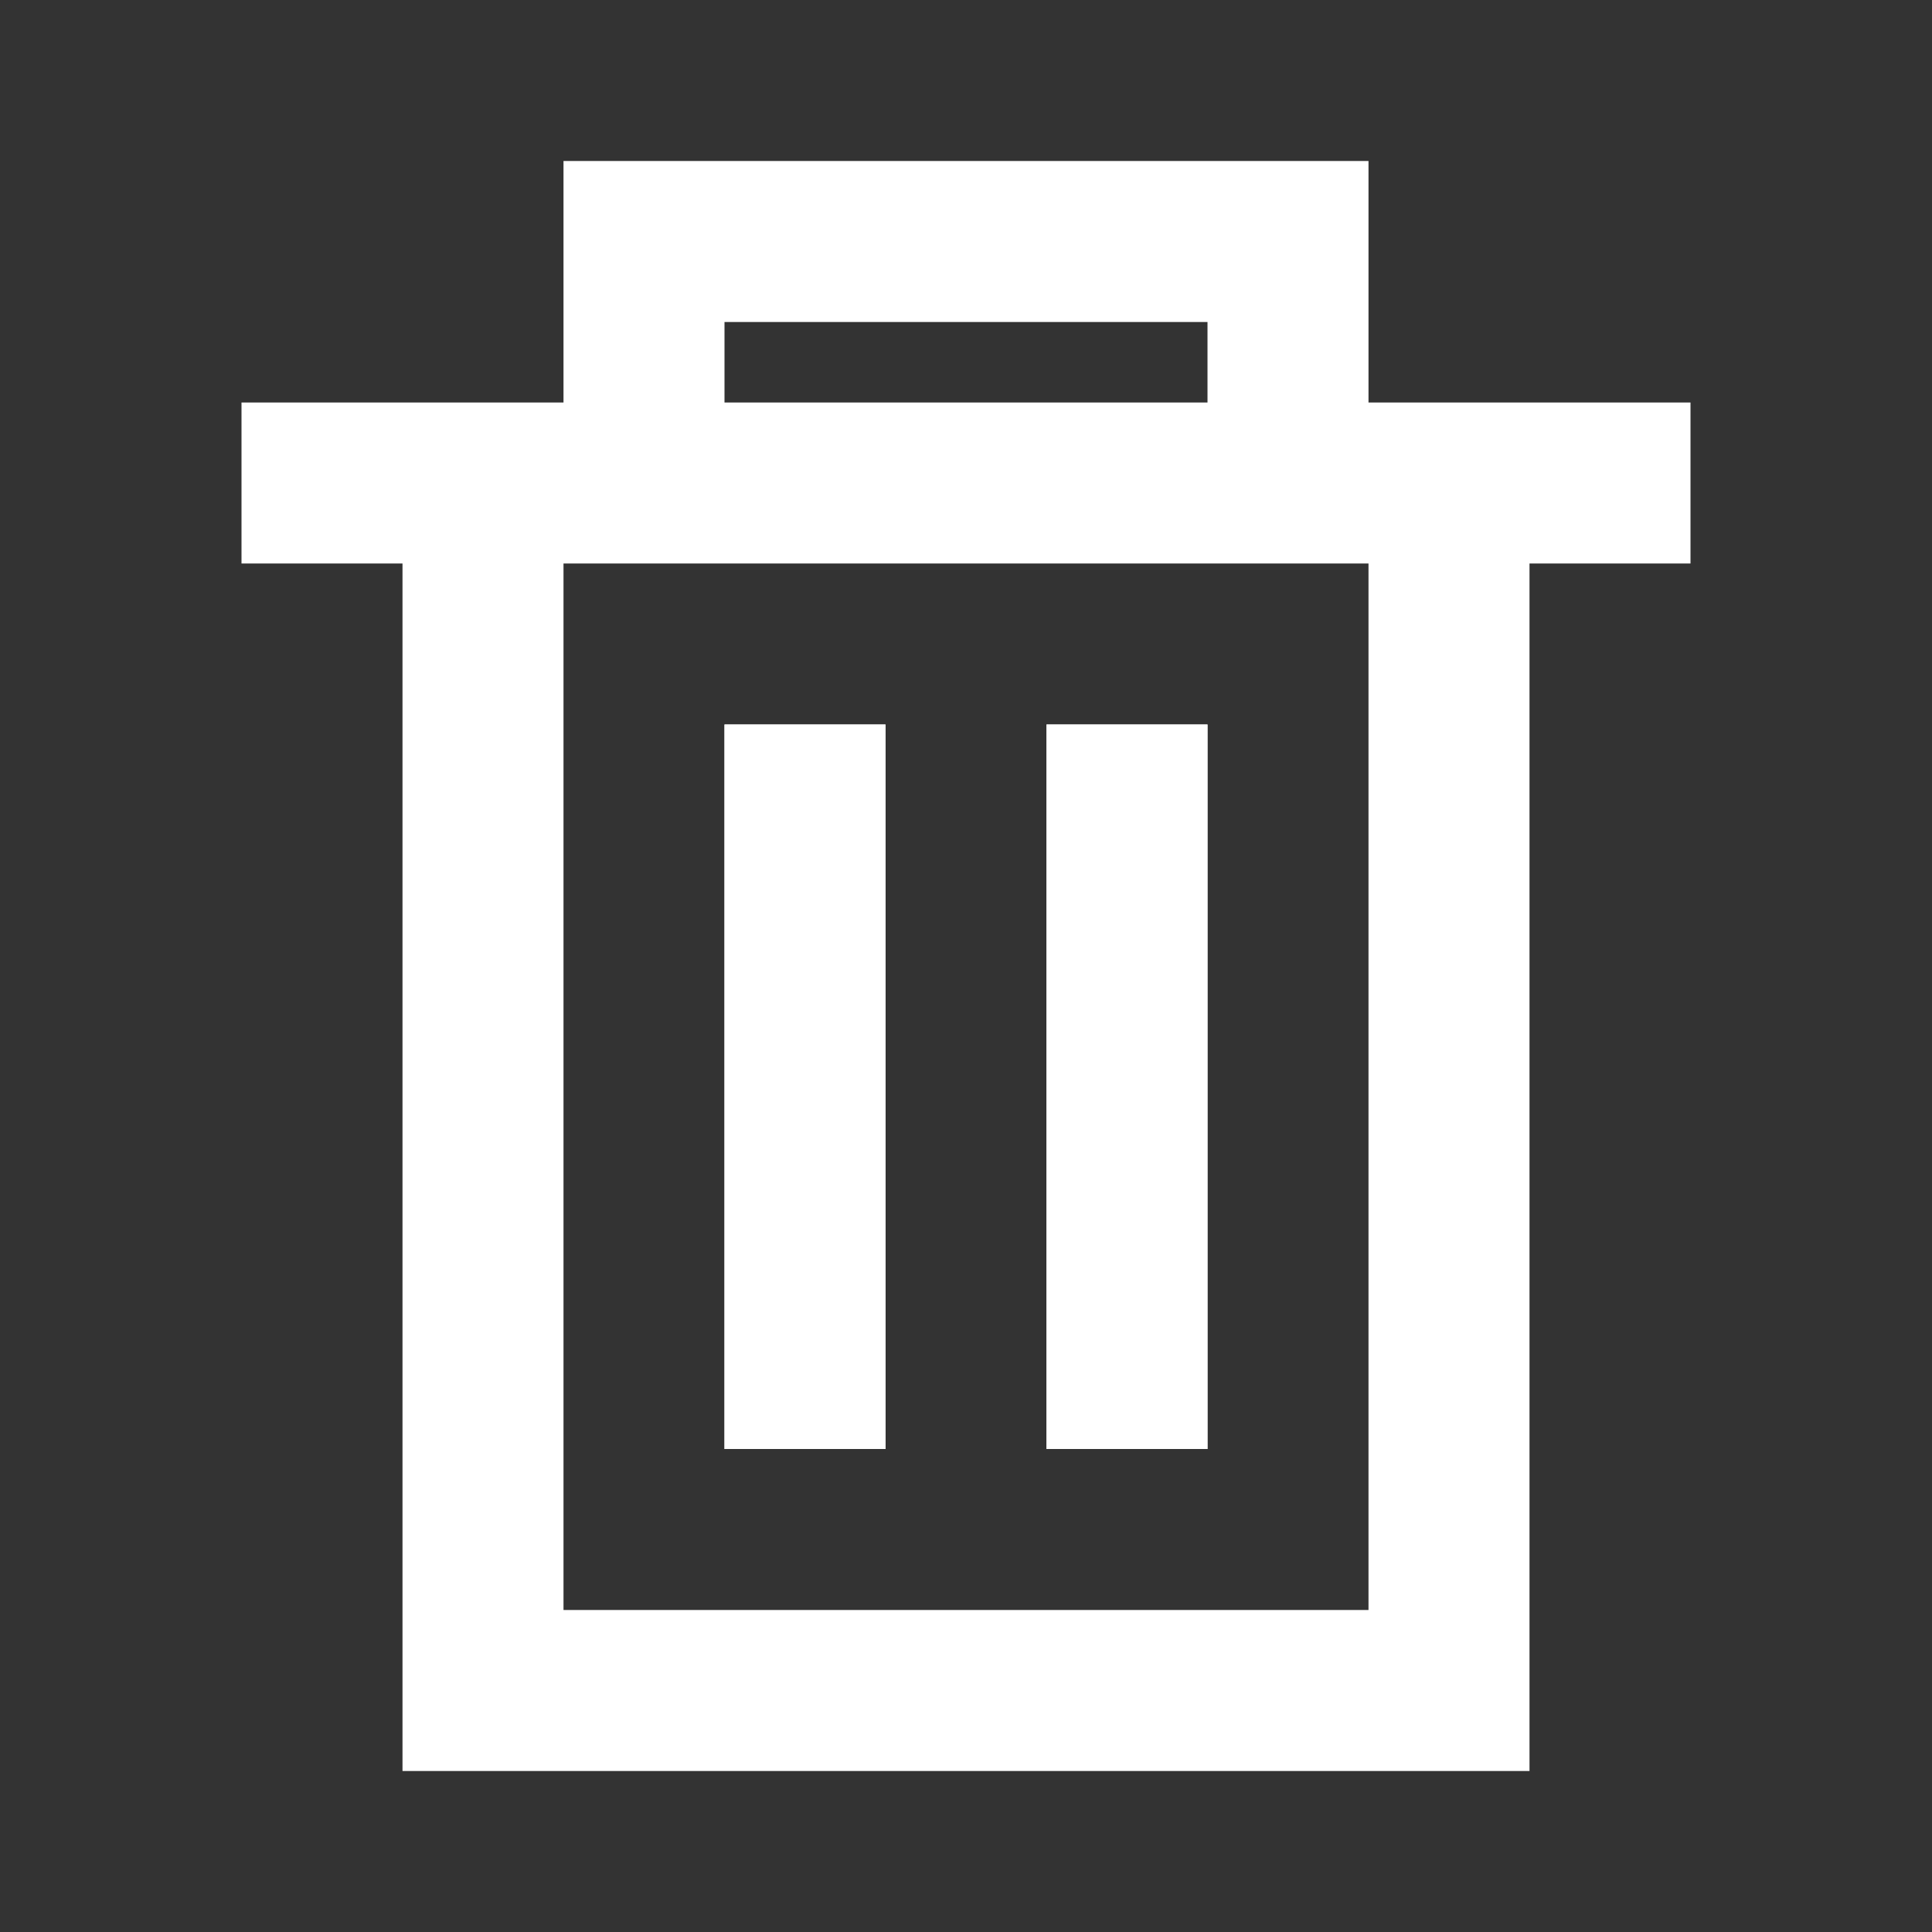 <svg width="24" height="24" viewBox="0 0 24 24" fill="none" xmlns="http://www.w3.org/2000/svg">
<rect x="0" y="0" width="24" height="24" fill="#333333" stroke="none"/>
<path d="M9 9V18H11V9H9Z" fill="white"/>
<path d="M13 9H15V18H13V9Z" fill="white"/>
<path fill-rule="evenodd" clip-rule="evenodd" d="M9 9V18H11V9H9ZM13 9H15V18H13V9Z" fill="white"/>
<path fill-rule="evenodd" clip-rule="evenodd" d="M5 22H19V7H21V5H19H17V2H7V5H5H3V7H5V22ZM7 20V7H17V20H7ZM15 4V5H9V4H15Z" fill="white"/>
</svg>
